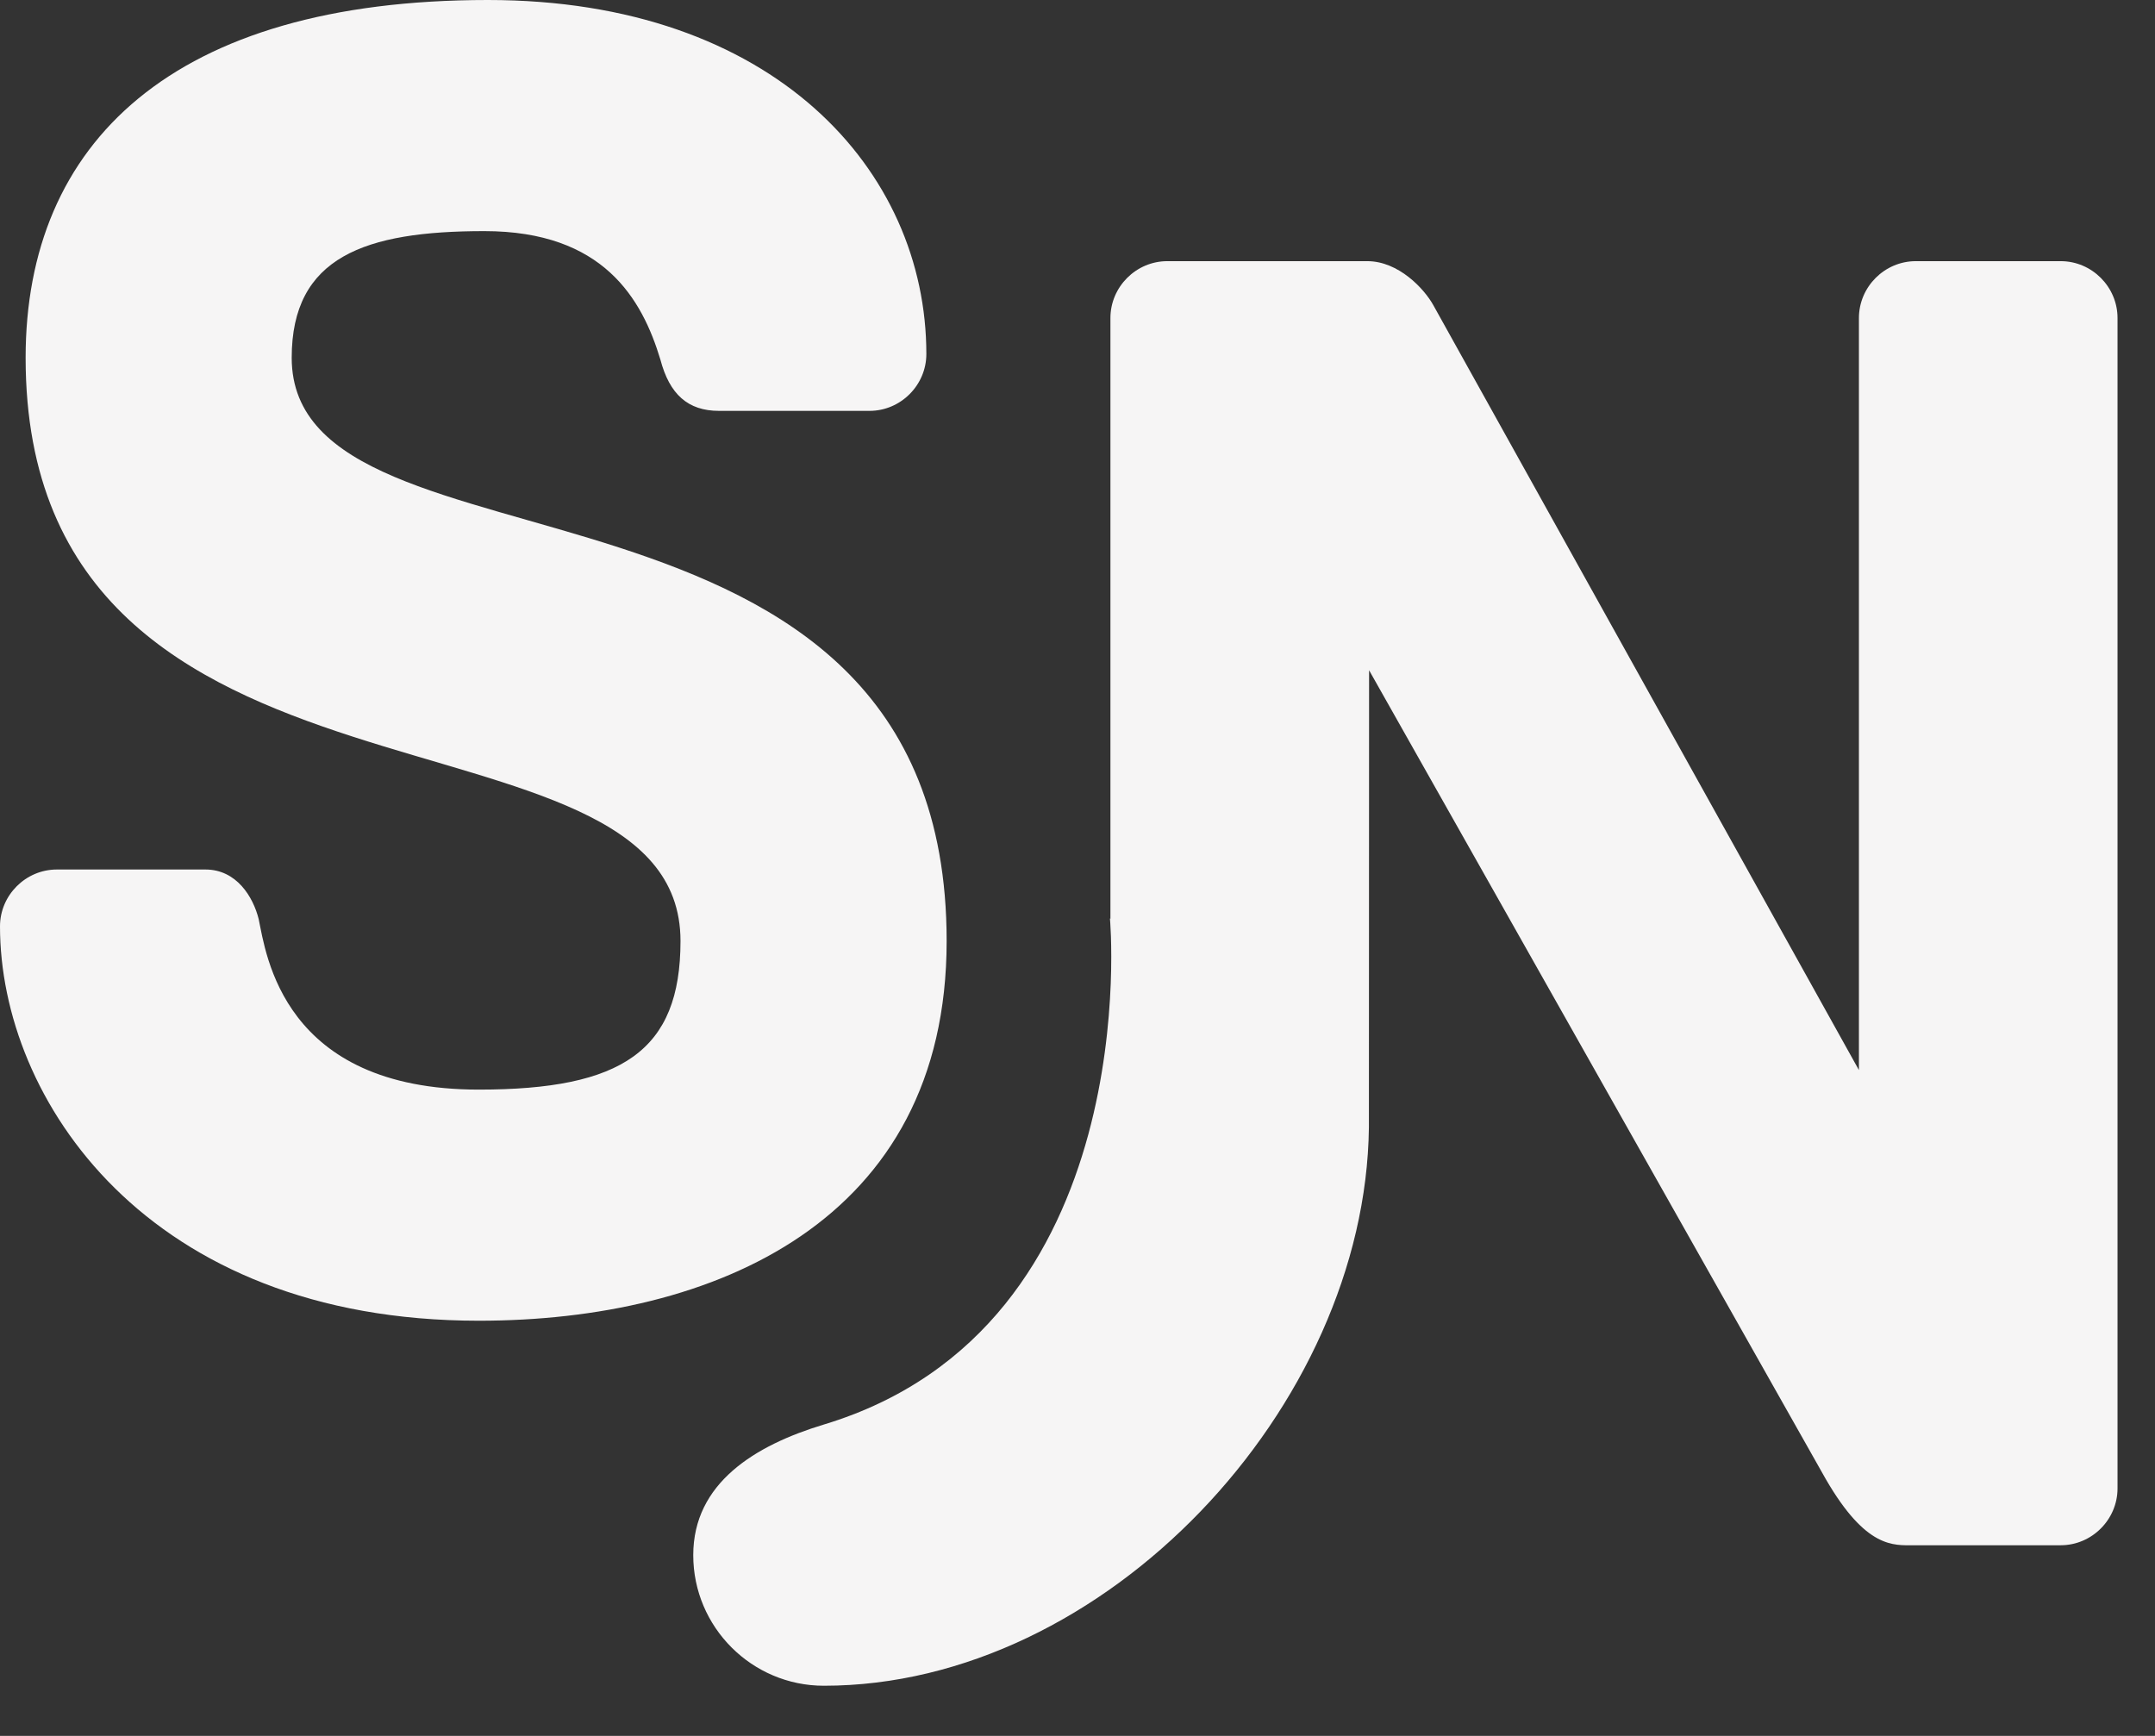 <svg xmlns="http://www.w3.org/2000/svg" width="36" height="29" viewBox="0 0 36 29" fill="none"><rect x="0" y="0" width="36" height="29" fill="#333333" stroke="none"/><link xmlns="" type="text/css" rel="stylesheet" id="dark-mode-custom-link"/><link xmlns="" type="text/css" rel="stylesheet" id="dark-mode-general-link"/><style xmlns="" lang="en" type="text/css" id="dark-mode-custom-style"/><style xmlns="" lang="en" type="text/css" id="dark-mode-native-style"/><style xmlns="" lang="en" type="text/css" id="dark-mode-native-sheet"/>
<path d="M11.032 6.007C10.726 4.995 10.082 3.861 8.091 3.861C6.099 3.861 4.873 4.29 4.873 5.976C4.873 9.898 15.814 7.263 15.814 15.721C15.814 20.41 11.921 22.064 7.999 22.064C2.452 22.064 0 18.357 0 15.476C0 14.955 0.429 14.526 0.95 14.526H3.432C3.953 14.526 4.229 14.985 4.321 15.353C4.444 15.935 4.719 18.203 7.998 18.203C10.388 18.203 11.368 17.559 11.368 15.721C11.368 11.461 0.428 14.128 0.428 5.976C0.429 2.39 2.881 0 8.151 0C12.931 0 15.475 2.85 15.475 5.914C15.475 6.435 15.046 6.864 14.525 6.864H12.012C11.492 6.864 11.185 6.588 11.032 6.007Z" fill="#F6F5F5"/>
<path d="M34.425 4.363H32.004C31.483 4.363 31.054 4.792 31.054 5.313V17.877L23.944 5.098C23.791 4.822 23.362 4.363 22.841 4.363H19.5C18.979 4.363 18.55 4.792 18.55 5.313V15.349C18.547 15.347 18.545 15.345 18.542 15.343C18.542 15.343 19.167 22.165 13.763 23.798C12.611 24.146 11.581 24.777 11.581 25.98C11.581 27.183 12.56 28.162 13.763 28.162C18.464 28.162 22.812 23.5 22.868 18.834C22.868 18.825 22.871 11.197 22.871 11.197L30.501 24.711C31.176 25.876 31.635 25.815 31.973 25.815H34.424C34.945 25.815 35.374 25.386 35.374 24.865V5.313C35.374 4.792 34.946 4.363 34.425 4.363Z" fill="#F6F5F5"/>
</svg>
